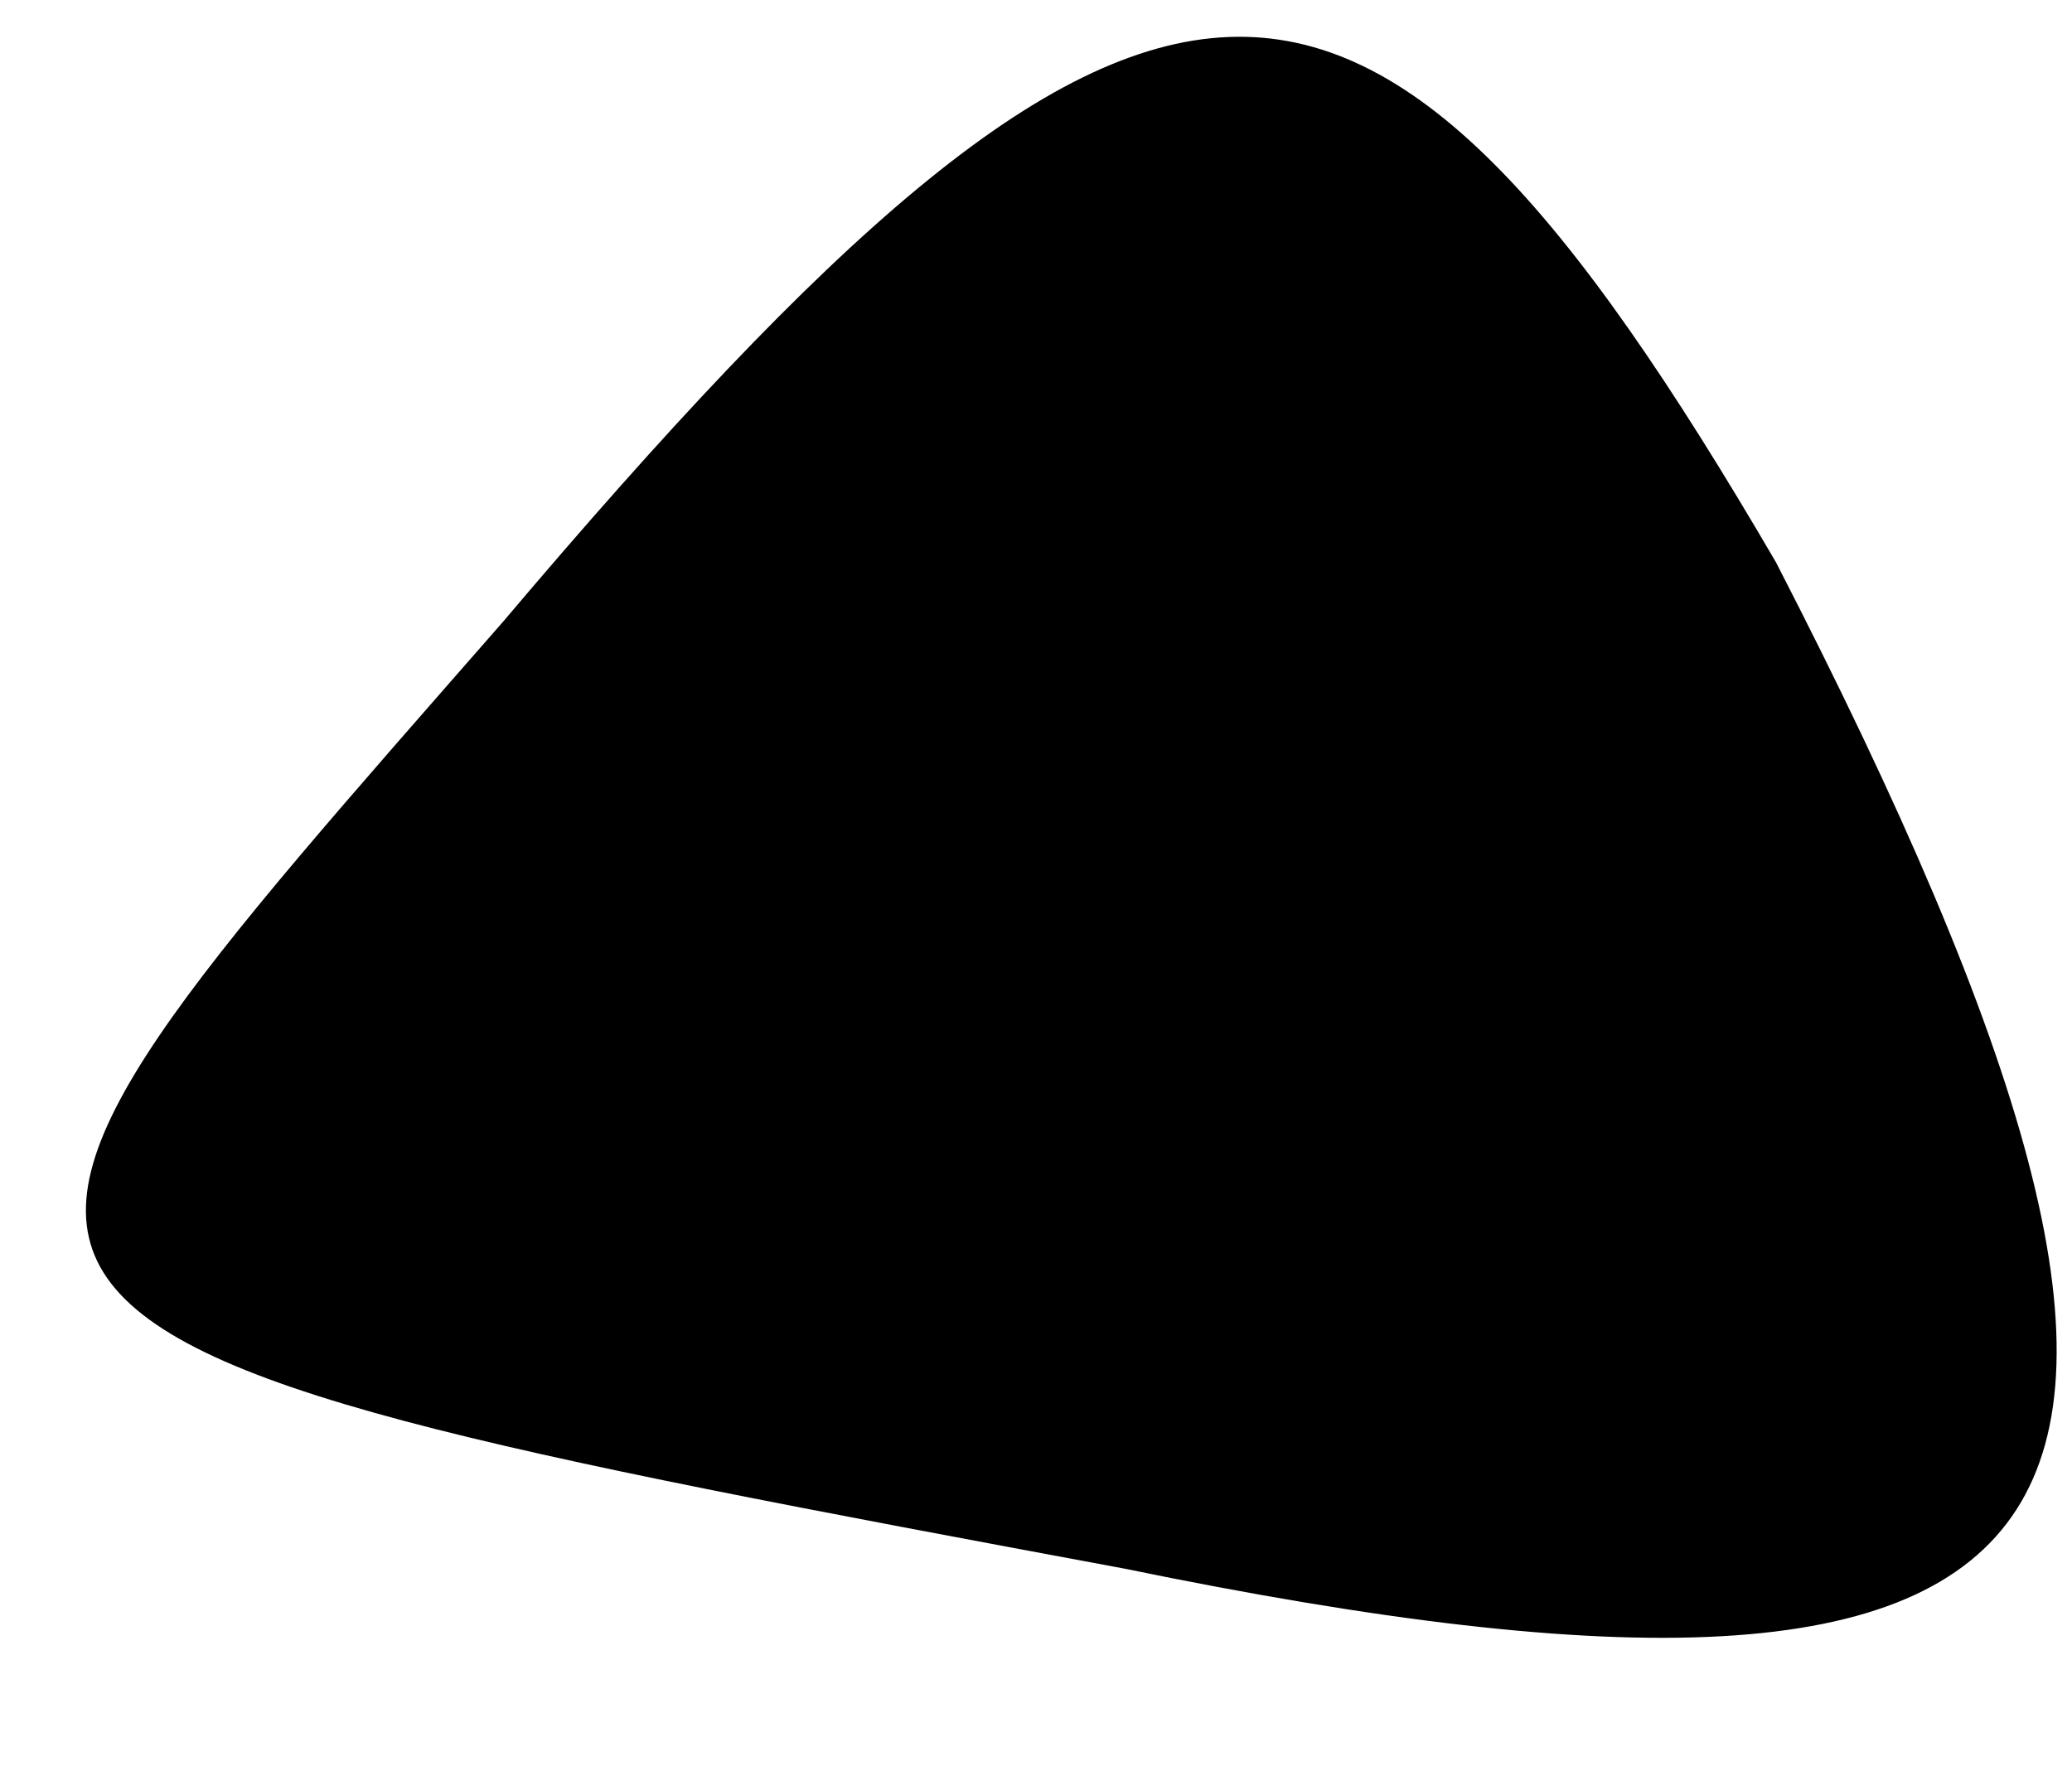 <?xml version="1.0" standalone="no"?>
<!DOCTYPE svg PUBLIC "-//W3C//DTD SVG 20010904//EN"
 "http://www.w3.org/TR/2001/REC-SVG-20010904/DTD/svg10.dtd">
<svg version="1.0" xmlns="http://www.w3.org/2000/svg"
 width="7pt" height="6pt" viewBox="0 0 7 6"
 preserveAspectRatio="xMidYMid meet">
<g transform="translate(0,6) scale(0.1,-0.1)"
fill="#000000" stroke="none">
<path fill="#000000" stroke="none" d="M17 39 c-21 -24 -22 -24 21 -32 34 -7
39 1 22 34 -14 24 -21 24 -43 -2z"/>
</g>
</svg>
